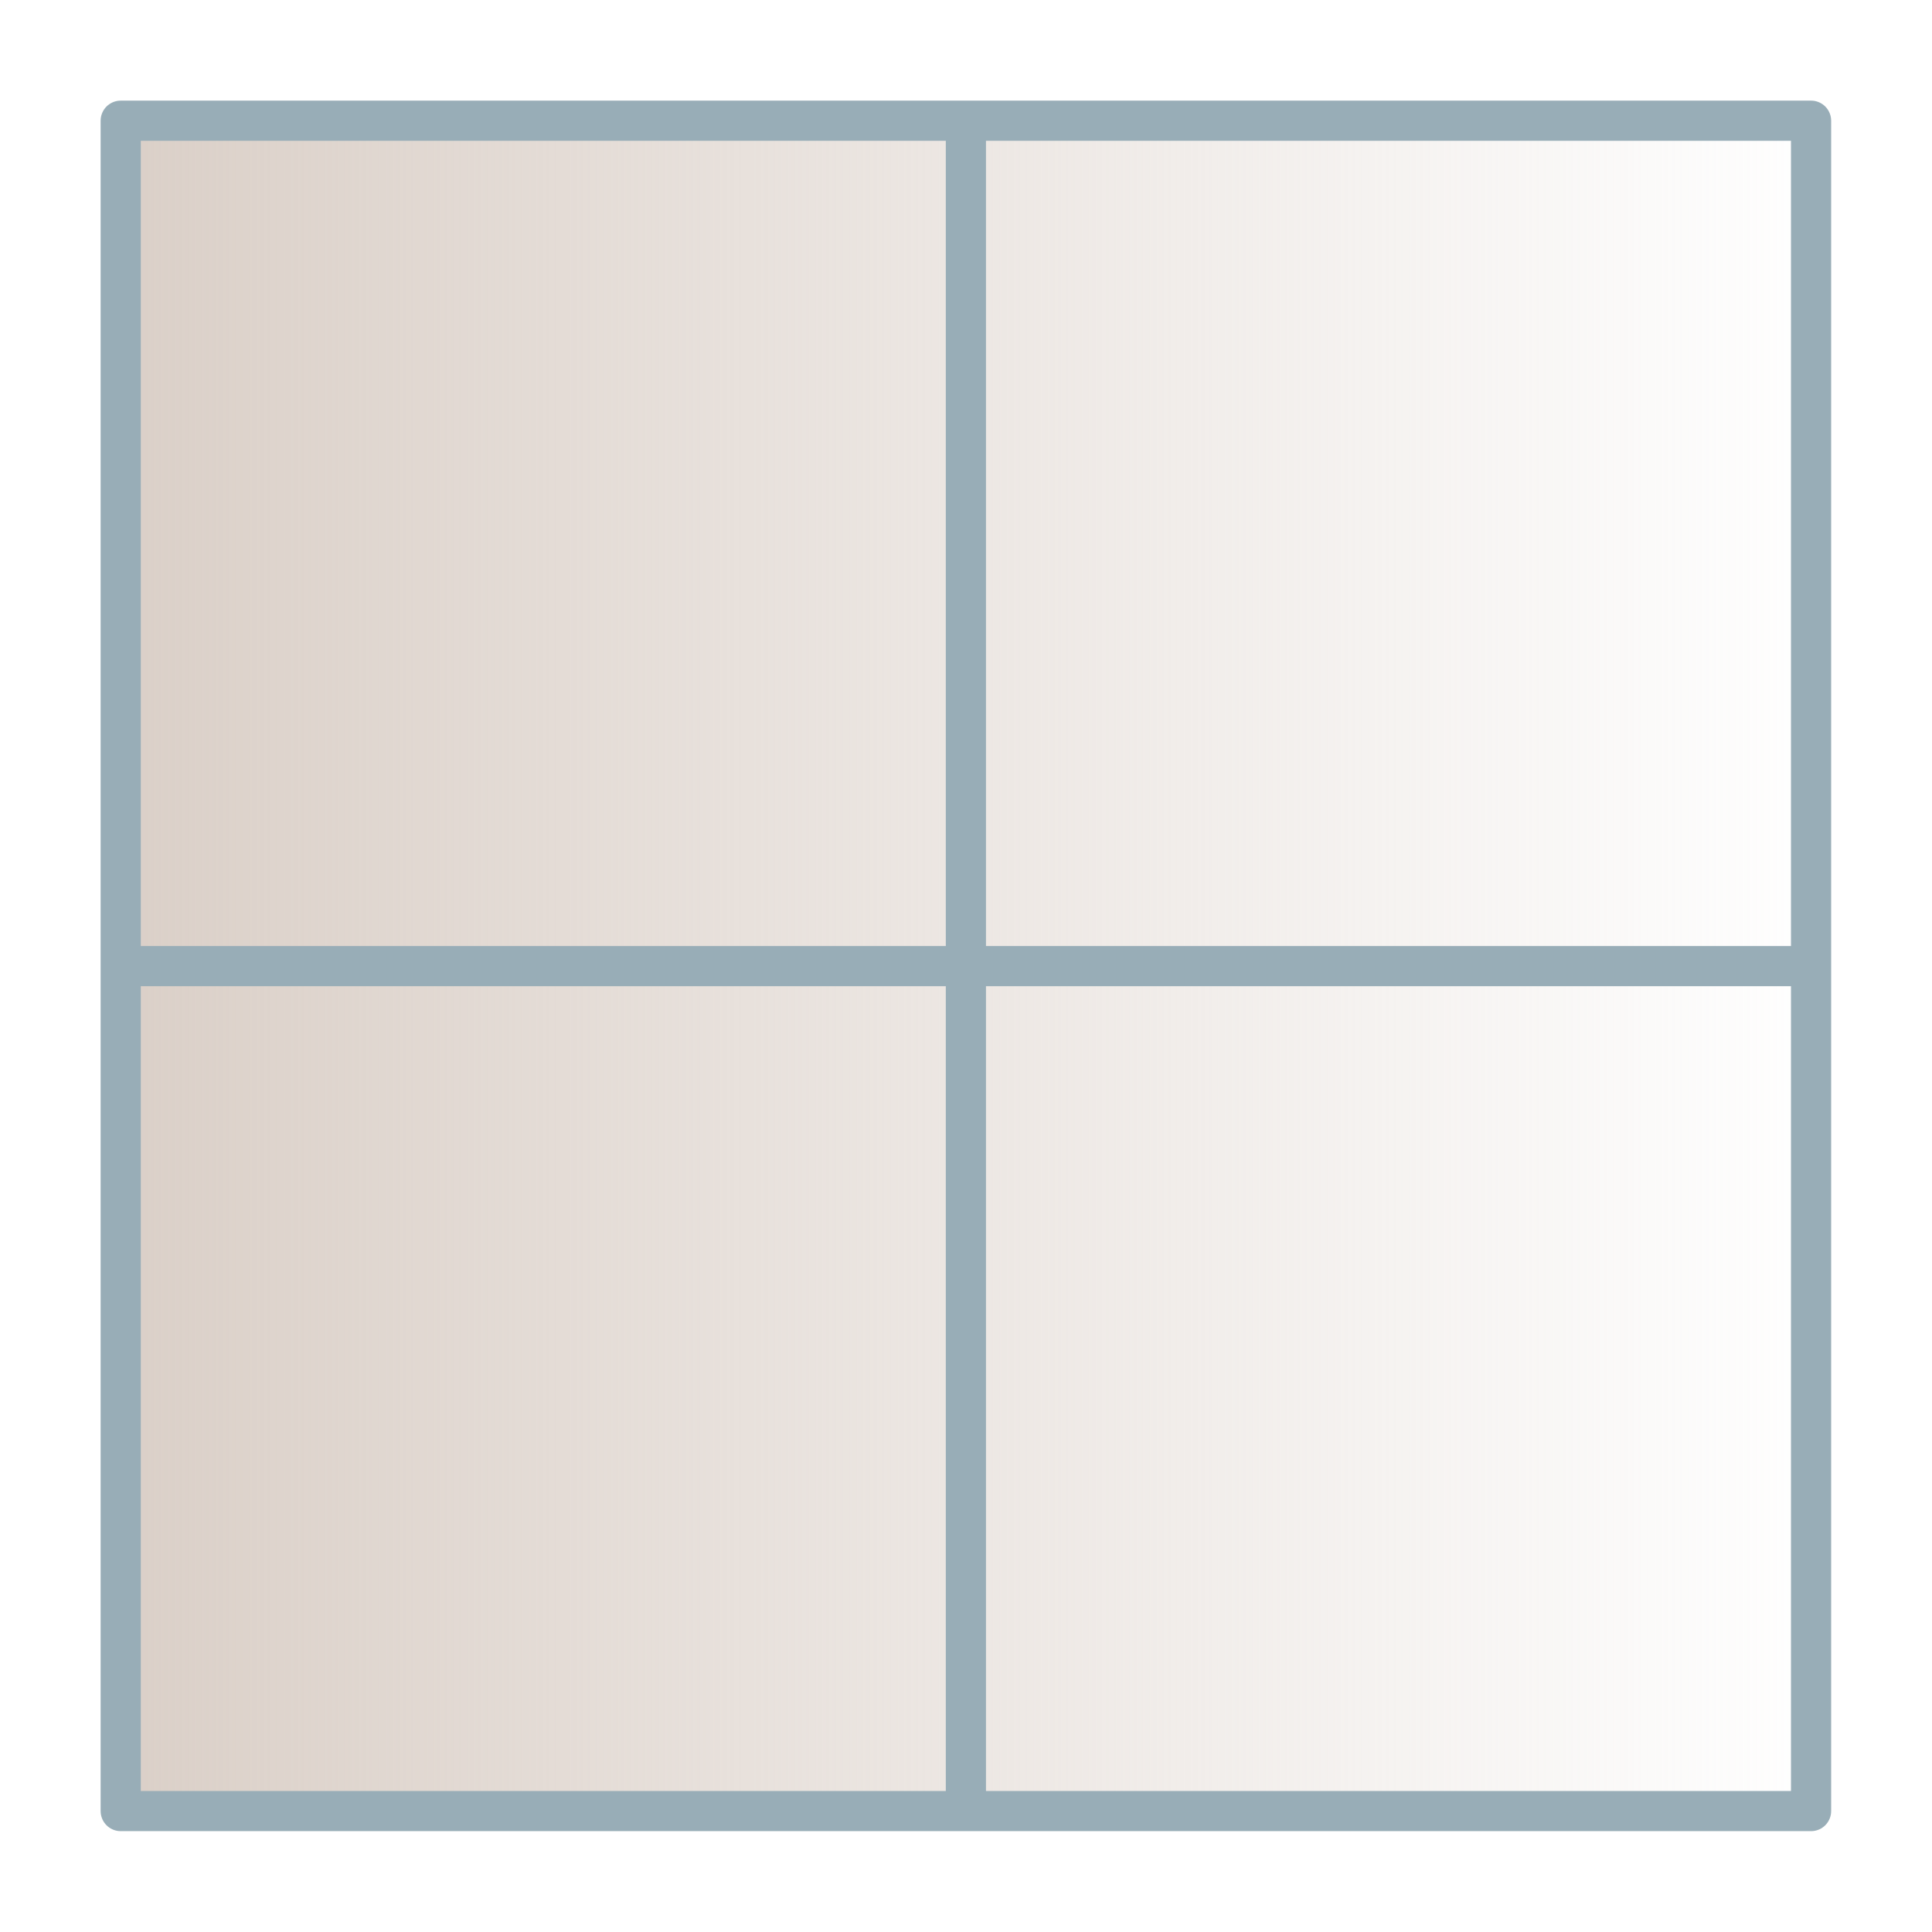 <?xml version="1.0" encoding="UTF-8" standalone="no"?>
<!-- Created with Inkscape (http://www.inkscape.org/) -->

<svg
   xmlns:dc="http://purl.org/dc/elements/1.1/"
   xmlns:cc="http://creativecommons.org/ns#"
   xmlns:rdf="http://www.w3.org/1999/02/22-rdf-syntax-ns#"
   xmlns:svg="http://www.w3.org/2000/svg"
   xmlns="http://www.w3.org/2000/svg"
   xmlns:xlink="http://www.w3.org/1999/xlink"
   xmlns:sodipodi="http://sodipodi.sourceforge.net/DTD/sodipodi-0.dtd"
   xmlns:inkscape="http://www.inkscape.org/namespaces/inkscape"
   width="24pt"
   height="24pt"
   viewBox="0 0 8.467 8.467"
   version="1.1"
   id="svg8"
   inkscape:version="0.92.4 (5da689c313, 2019-01-14)"
   sodipodi:docname="window-four-pane-metal-warm.svg">
  <defs
     id="defs2">
    <linearGradient
       inkscape:collect="always"
       id="linearGradient6027">
      <stop
         style="stop-color:#dacfc7;stop-opacity:1;"
         offset="0"
         id="stop6023" />
      <stop
         style="stop-color:#dacfc7;stop-opacity:0;"
         offset="1"
         id="stop6025" />
    </linearGradient>
    <linearGradient
       inkscape:collect="always"
       xlink:href="#linearGradient6027"
       id="linearGradient6029"
       x1="2.602"
       y1="292.767"
       x2="5.865"
       y2="292.767"
       gradientUnits="userSpaceOnUse"
       gradientTransform="matrix(2.333,0,0,1.75,-5.644,-219.575)" />
  </defs>
  <sodipodi:namedview
     id="base"
     pagecolor="#ffffff"
     bordercolor="#666666"
     borderopacity="1.0"
     inkscape:pageopacity="0.0"
     inkscape:pageshadow="2"
     inkscape:zoom="22.627417"
     inkscape:cx="17.370412"
     inkscape:cy="16.776843"
     inkscape:document-units="mm"
     inkscape:current-layer="layer1"
     showgrid="true"
     units="pt"
     inkscape:window-width="1920"
     inkscape:window-height="986"
     inkscape:window-x="-11"
     inkscape:window-y="-11"
     inkscape:window-maximized="1">
    <inkscape:grid
       type="xygrid"
       id="grid4524"
       snapvisiblegridlinesonly="true"
       units="pt"
       visible="true"
       empspacing="8"
       empcolor="#ff4e3f"
       empopacity="0.251" />
  </sodipodi:namedview>
  <g
     inkscape:label="Layer 1"
     inkscape:groupmode="layer"
     id="layer1"
     transform="translate(0,-288.533)">
    <rect
       style="opacity:1;fill:url(#linearGradient6029);fill-opacity:1;stroke:#98adb7;stroke-width:0.176;stroke-miterlimit:4;stroke-dasharray:none;stroke-opacity:1;stroke-linejoin:miter;stroke-linecap:square"
       id="rect4533"
       width="7.408"
       height="7.408"
       x="0.529"
       y="289.062"
       ry="2.234782e-05" />
    <path
       style="fill:none;stroke:#98adb7;stroke-width:0.176;stroke-linecap:butt;stroke-linejoin:miter;stroke-miterlimit:4;stroke-dasharray:none;stroke-opacity:1"
       d="m 4.233,289.063 v 7.408"
       id="path6013"
       inkscape:connector-curvature="0" />
    <path
       style="fill:none;stroke:#98adb7;stroke-width:0.176;stroke-linecap:butt;stroke-linejoin:miter;stroke-miterlimit:4;stroke-dasharray:none;stroke-opacity:1"
       d="M 0.529,292.767 H 7.938"
       id="path6588"
       inkscape:connector-curvature="0" />
  </g>
</svg>
